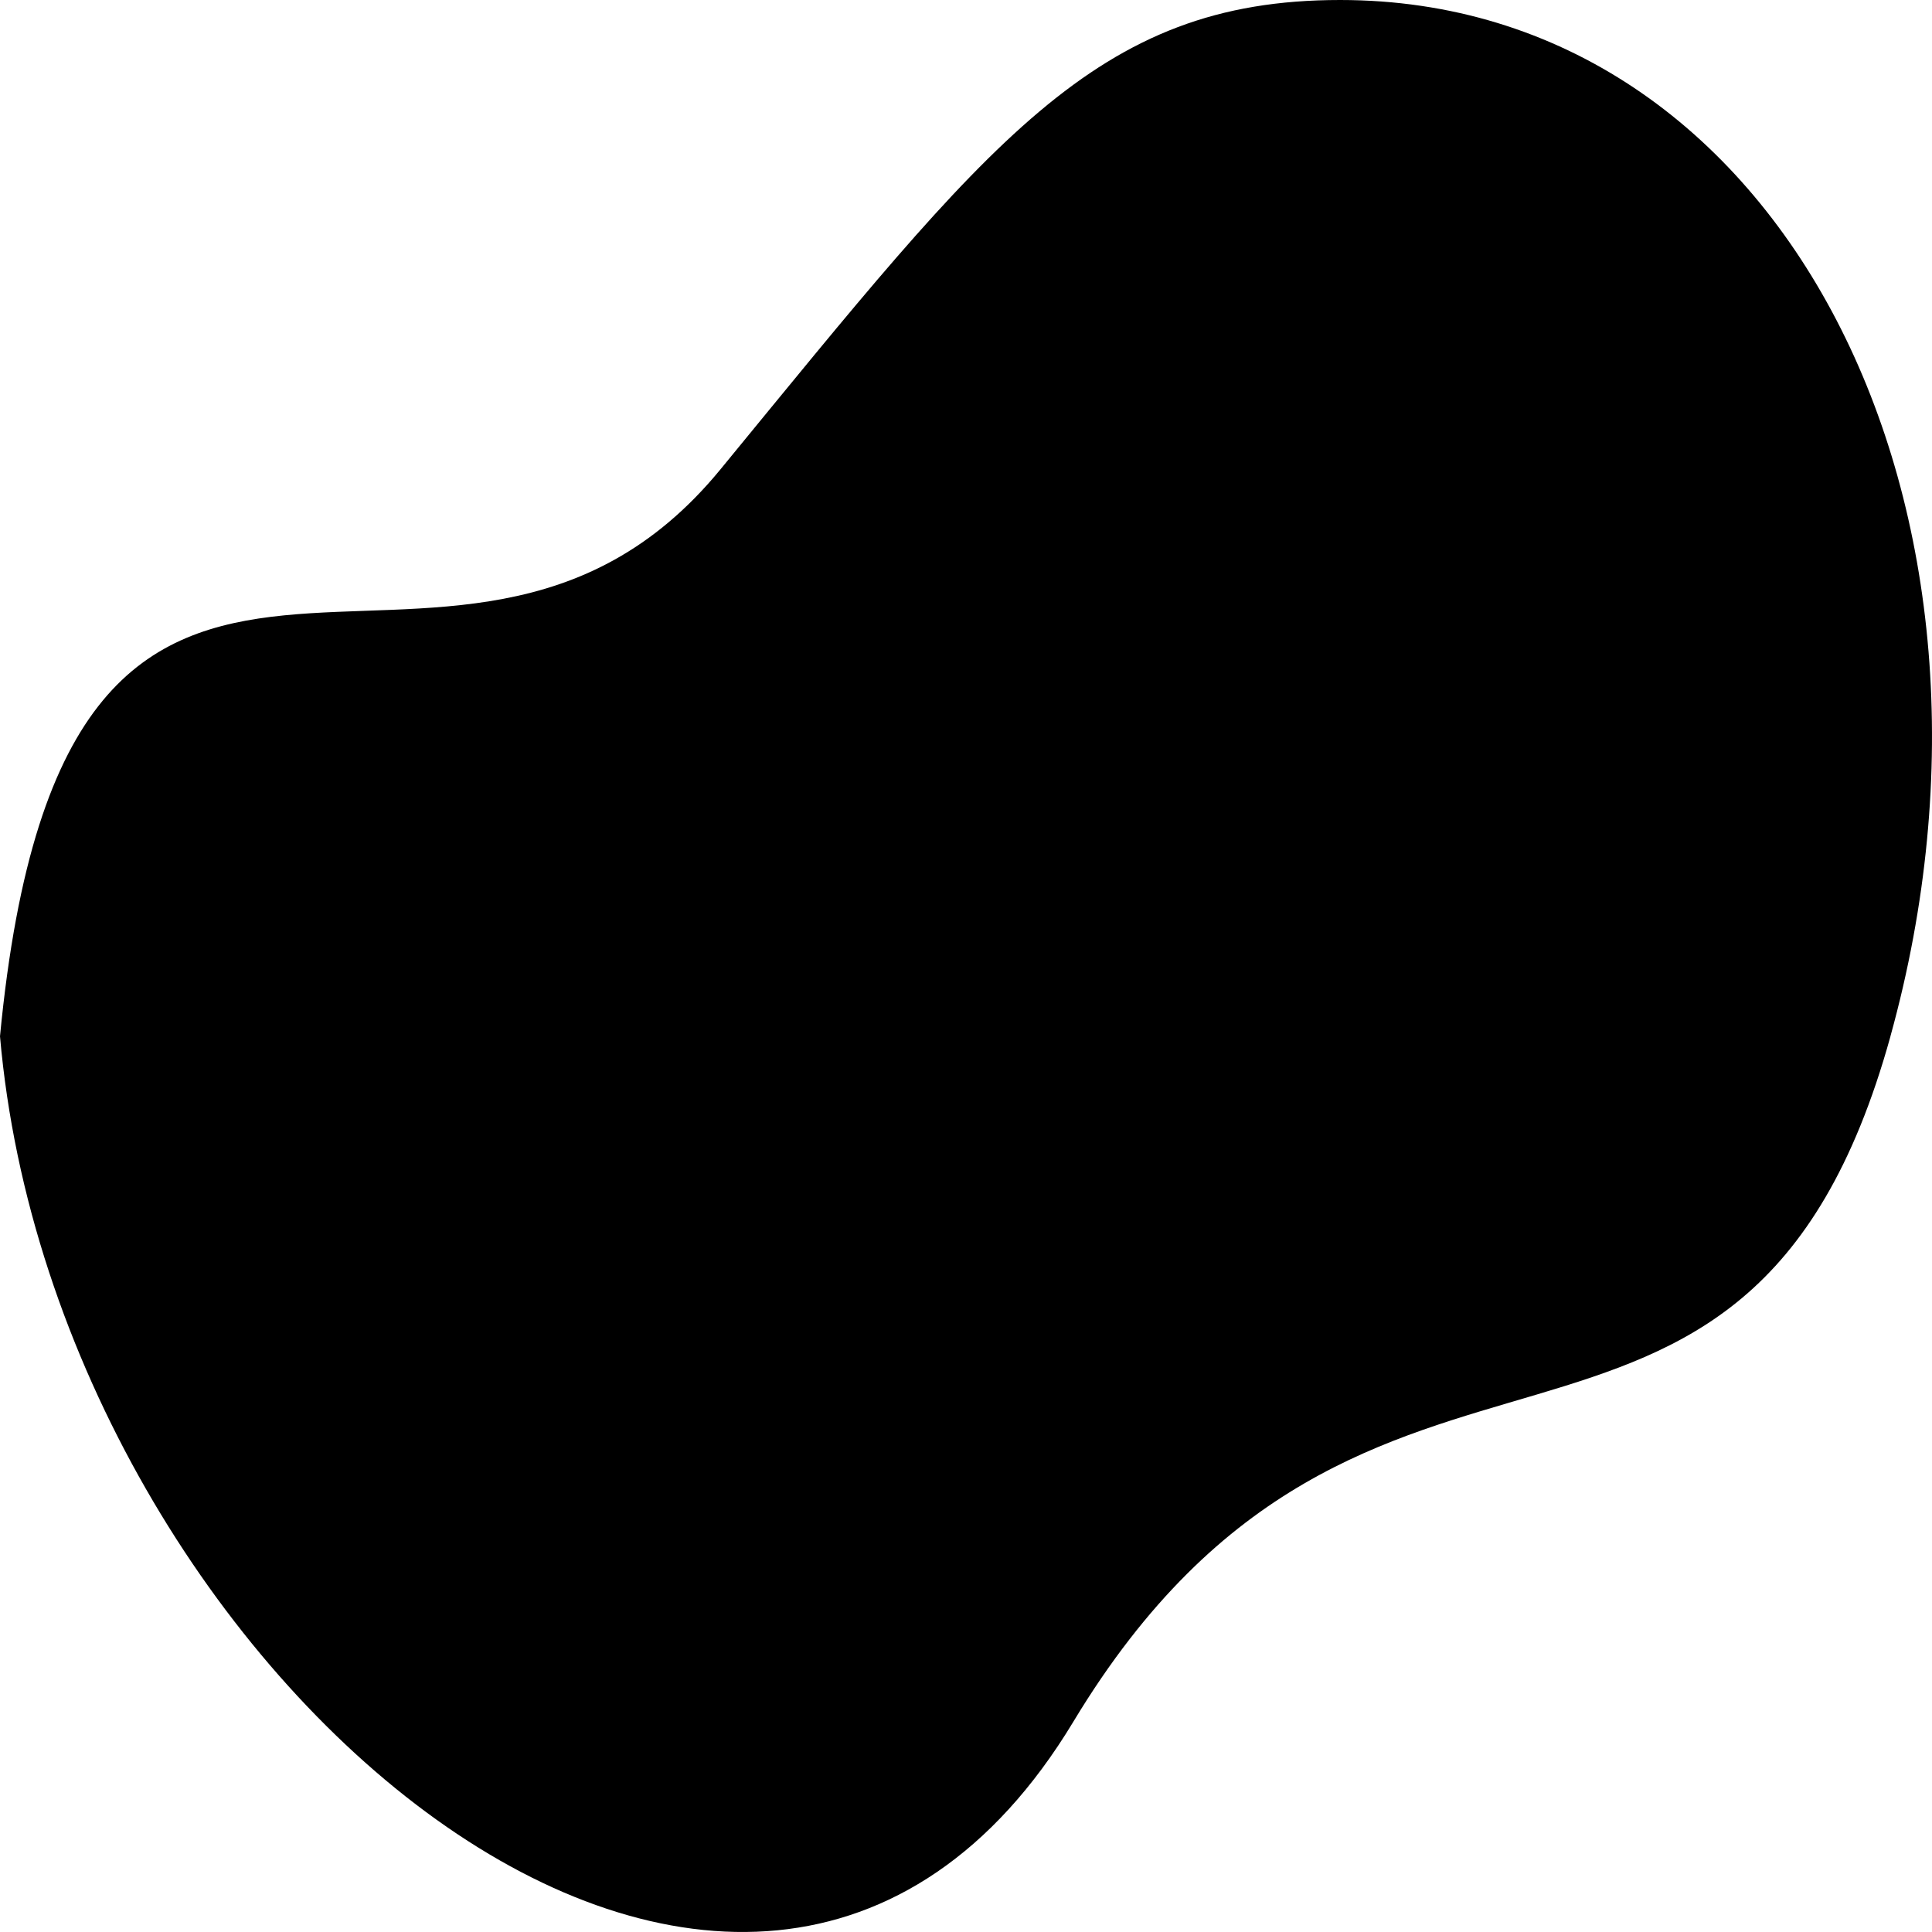 <svg width="48" height="48" viewBox="0 0 48 48" fill="none" xmlns="http://www.w3.org/2000/svg">
<g clip-path="url(#clip0_1_34)">
<path d="M46.967 25.747C50.602 12.625 44.314 0 33.295 0C27.198 0 24.595 3.504 17.898 11.663C11.2 19.822 1.65 8.478 0 25.747C1.386 41.66 18.652 56.064 26.668 42.774C33.966 30.674 43.333 38.868 46.968 25.747H46.967Z" fill="#E6F1F9" style="fill:#E6F1F9;fill:color(display-p3 0.902 0.945 0.977);fill-opacity:1;"/>
<path d="M27.923 19C27.368 19 27 19.368 27 19.923V29.5C27 29.962 27.368 30.423 27.923 30.423C28.107 28.855 29.338 27.5 31.001 27.5C32.663 27.5 33.817 28.838 34.001 30.5H35.001C35.556 30.5 36.001 30.094 36.001 29.538V24.923C36.001 24.093 35.251 23.077 35.251 23.077L33.231 19.962C32.769 19.406 32.491 19.038 31.846 19.038L27.923 19ZM29.001 21H32.001L34.067 24.087C34.251 24.364 34.5 24.722 34.5 25H29L29.001 21ZM16.001 29C14.828 29 14.001 29.828 14.001 31C14.001 32.172 14.829 33 16.001 33C17.173 33 18.001 32.172 18.001 31C18.001 29.828 17.171 29 16.001 29ZM31.001 29C29.829 29 29.001 29.828 29.001 31C29.001 32.172 29.829 33 31.001 33C32.173 33 33.001 32.172 33.001 31C33.001 29.828 32.172 29 31.001 29ZM20 31C20 29.828 20.828 29 22 29C23.172 29 24 29.828 24 31C24 32.172 23.172 33 22 33C20.829 33 20 32.172 20 31ZM13.553 21C13.207 20.719 12.964 20.331 12.864 19.896C12.763 19.461 12.811 19.005 13 18.601L14.114 16.211C14.303 15.807 14.621 15.477 15.018 15.275C15.415 15.072 15.869 15.008 16.307 15.093L20.362 15.879C20.522 15.91 20.678 15.96 20.826 16.029L24.519 17.751C24.69 17.831 24.844 17.944 24.972 18.084C25.1 18.223 25.199 18.386 25.263 18.564C25.328 18.742 25.357 18.93 25.349 19.119C25.34 19.308 25.295 19.494 25.215 19.665L22.723 25.205C22.643 25.377 22.53 25.53 22.391 25.658C22.251 25.786 22.088 25.885 21.91 25.95C21.732 26.014 21.544 26.043 21.355 26.035C21.166 26.027 20.98 25.981 20.809 25.901L17.117 24.179C16.969 24.11 16.829 24.023 16.702 23.92L13.553 21Z" fill="#036FC7" style="fill:#036FC7;fill:color(display-p3 0.012 0.435 0.78);fill-opacity:1;"/>
<path d="M12.5 27C11.945 27 12 27.445 12 28V29.5C12 30.055 11.945 30.462 12.5 30.462H13V28H25V30.462L25.215 30.423C25.77 30.423 26 30.055 26 29.5V28C26 27.445 25.555 27 25 27H12.5Z" fill="#036FC7" style="fill:#036FC7;fill:color(display-p3 0.012 0.435 0.78);fill-opacity:1;"/>
</g>
<defs>
<clipPath id="clip0_1_34">
<rect width="48" height="48" fill="white" style="fill:white;fill-opacity:1;"/>
</clipPath>
</defs>
</svg>
